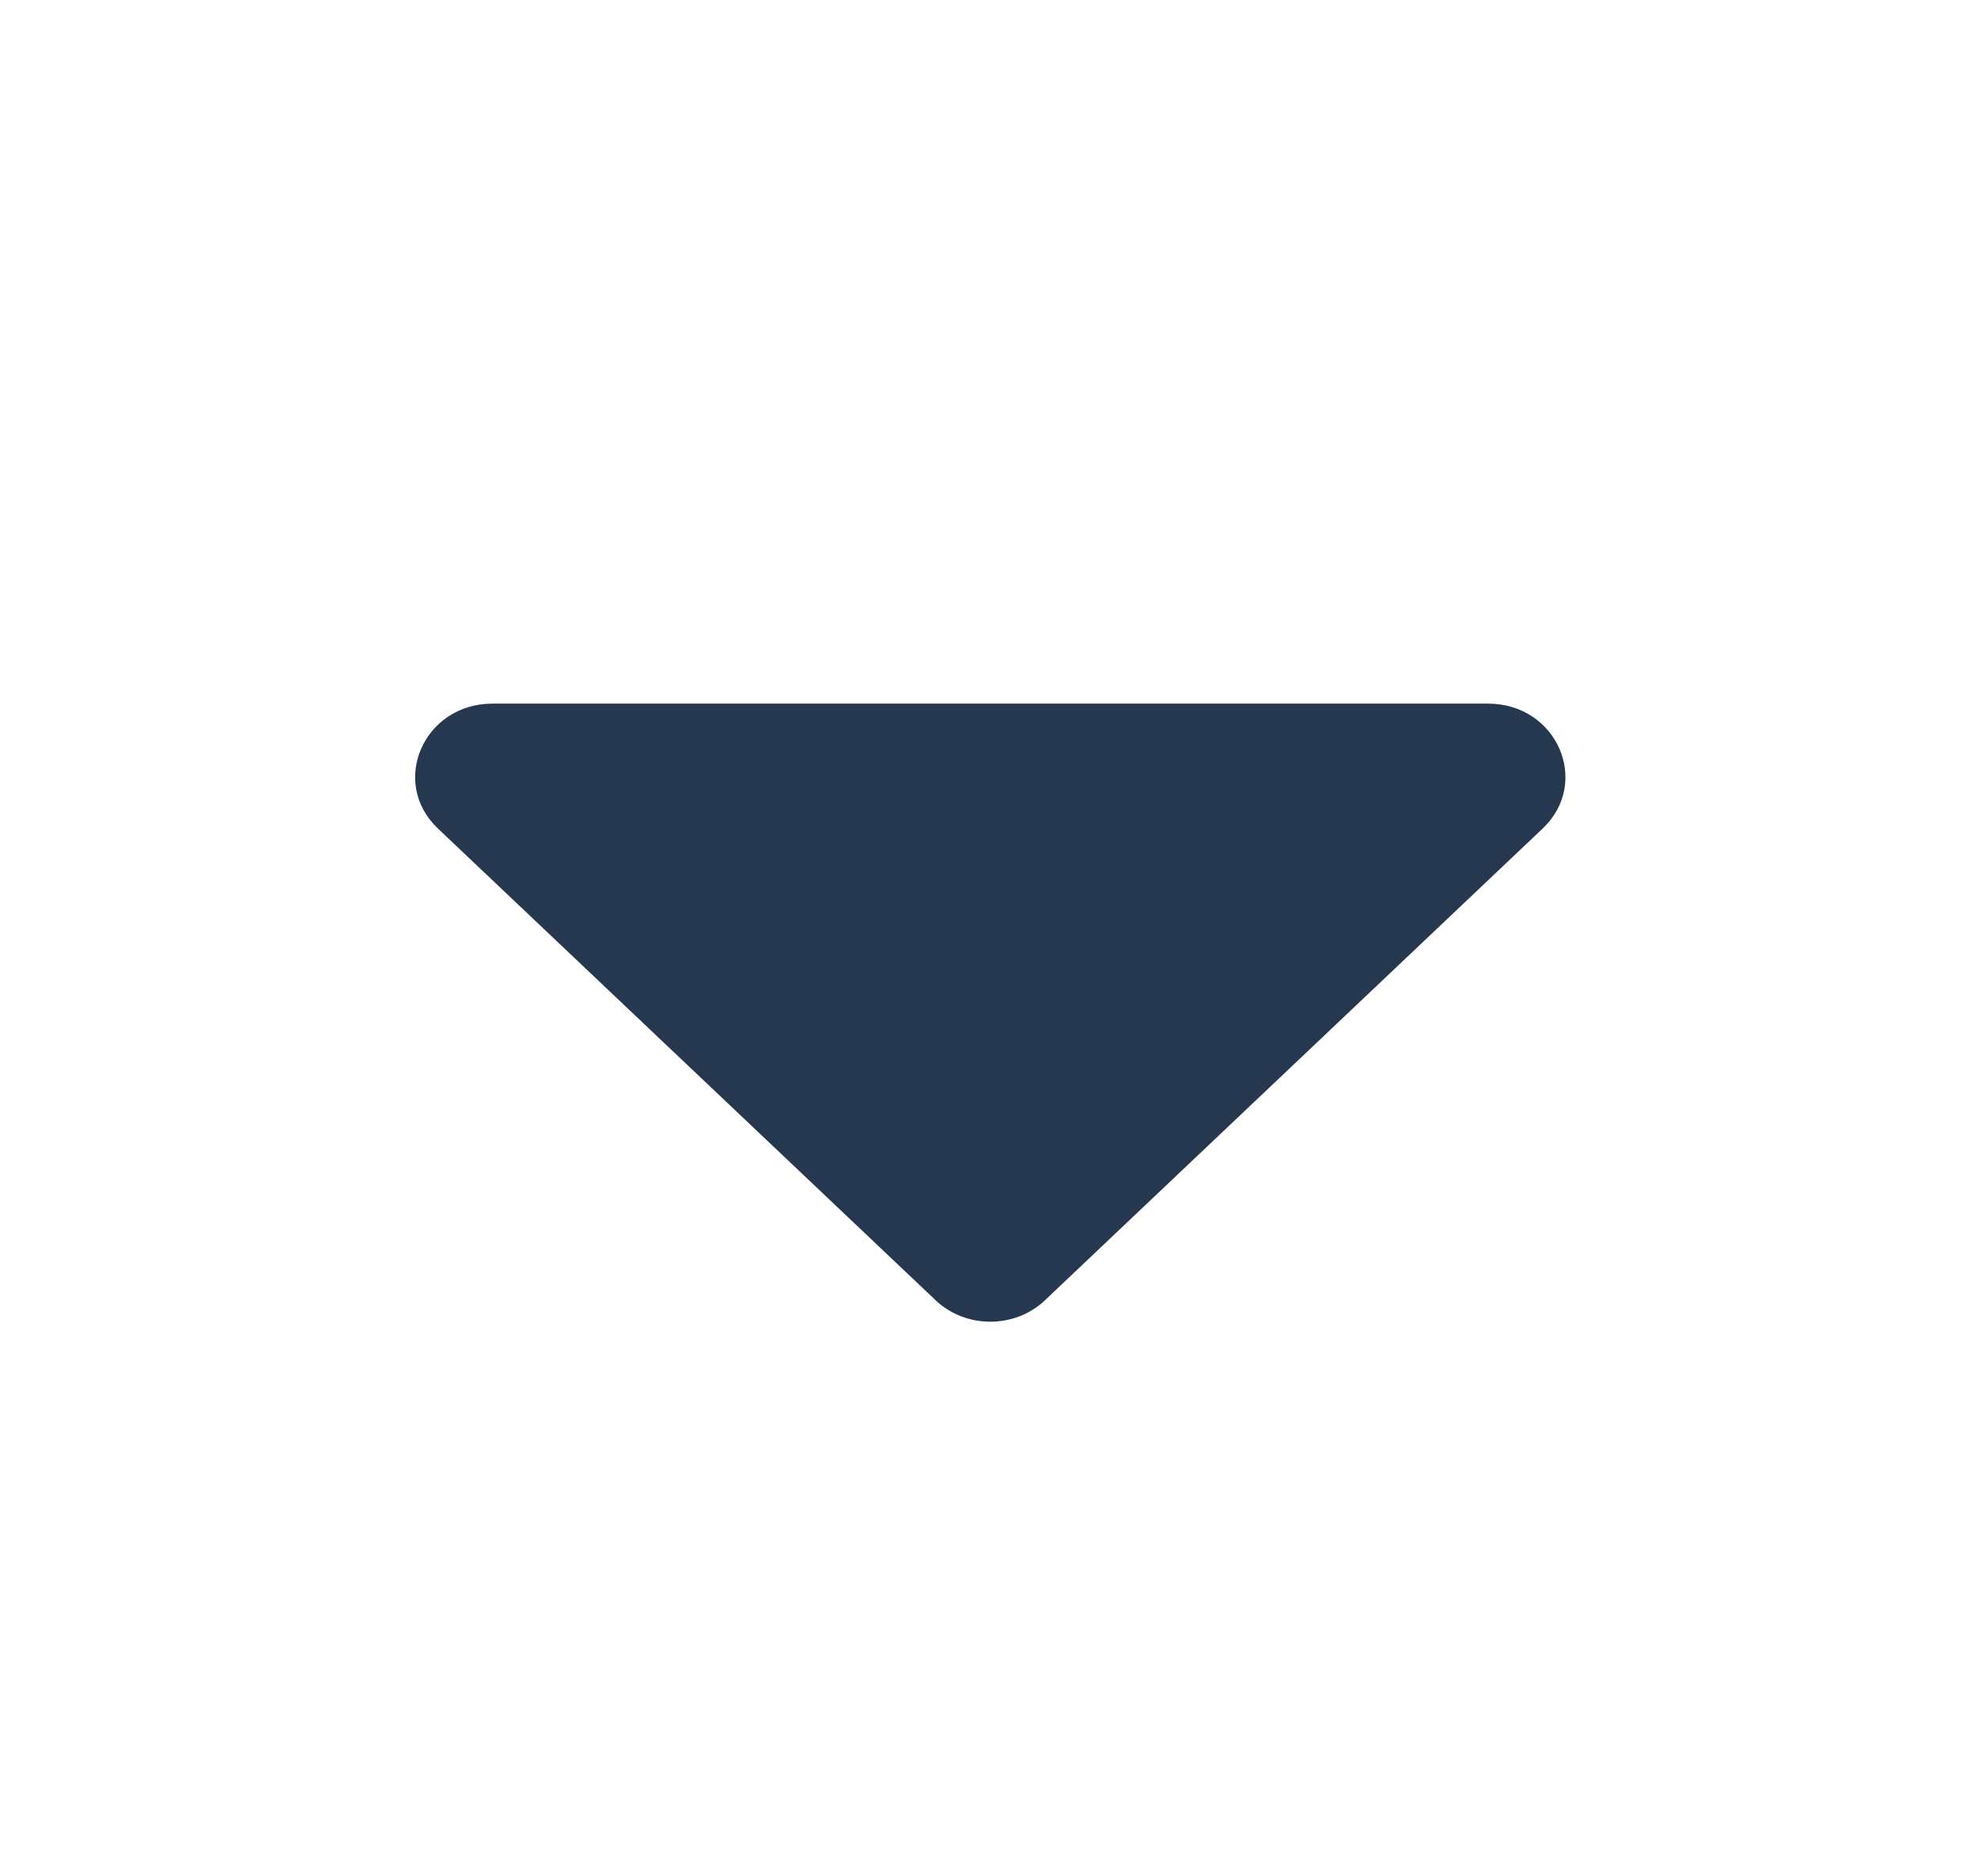 <svg width="19" height="18" viewBox="0 0 19 18" fill="none" xmlns="http://www.w3.org/2000/svg">
<path d="M4.724 6.75H14.272C14.933 6.75 15.263 7.506 14.795 7.949L10.023 12.473C9.734 12.748 9.262 12.748 8.973 12.473L4.201 7.949C3.733 7.506 4.063 6.75 4.724 6.75Z" fill="#26384F"/>
</svg>
